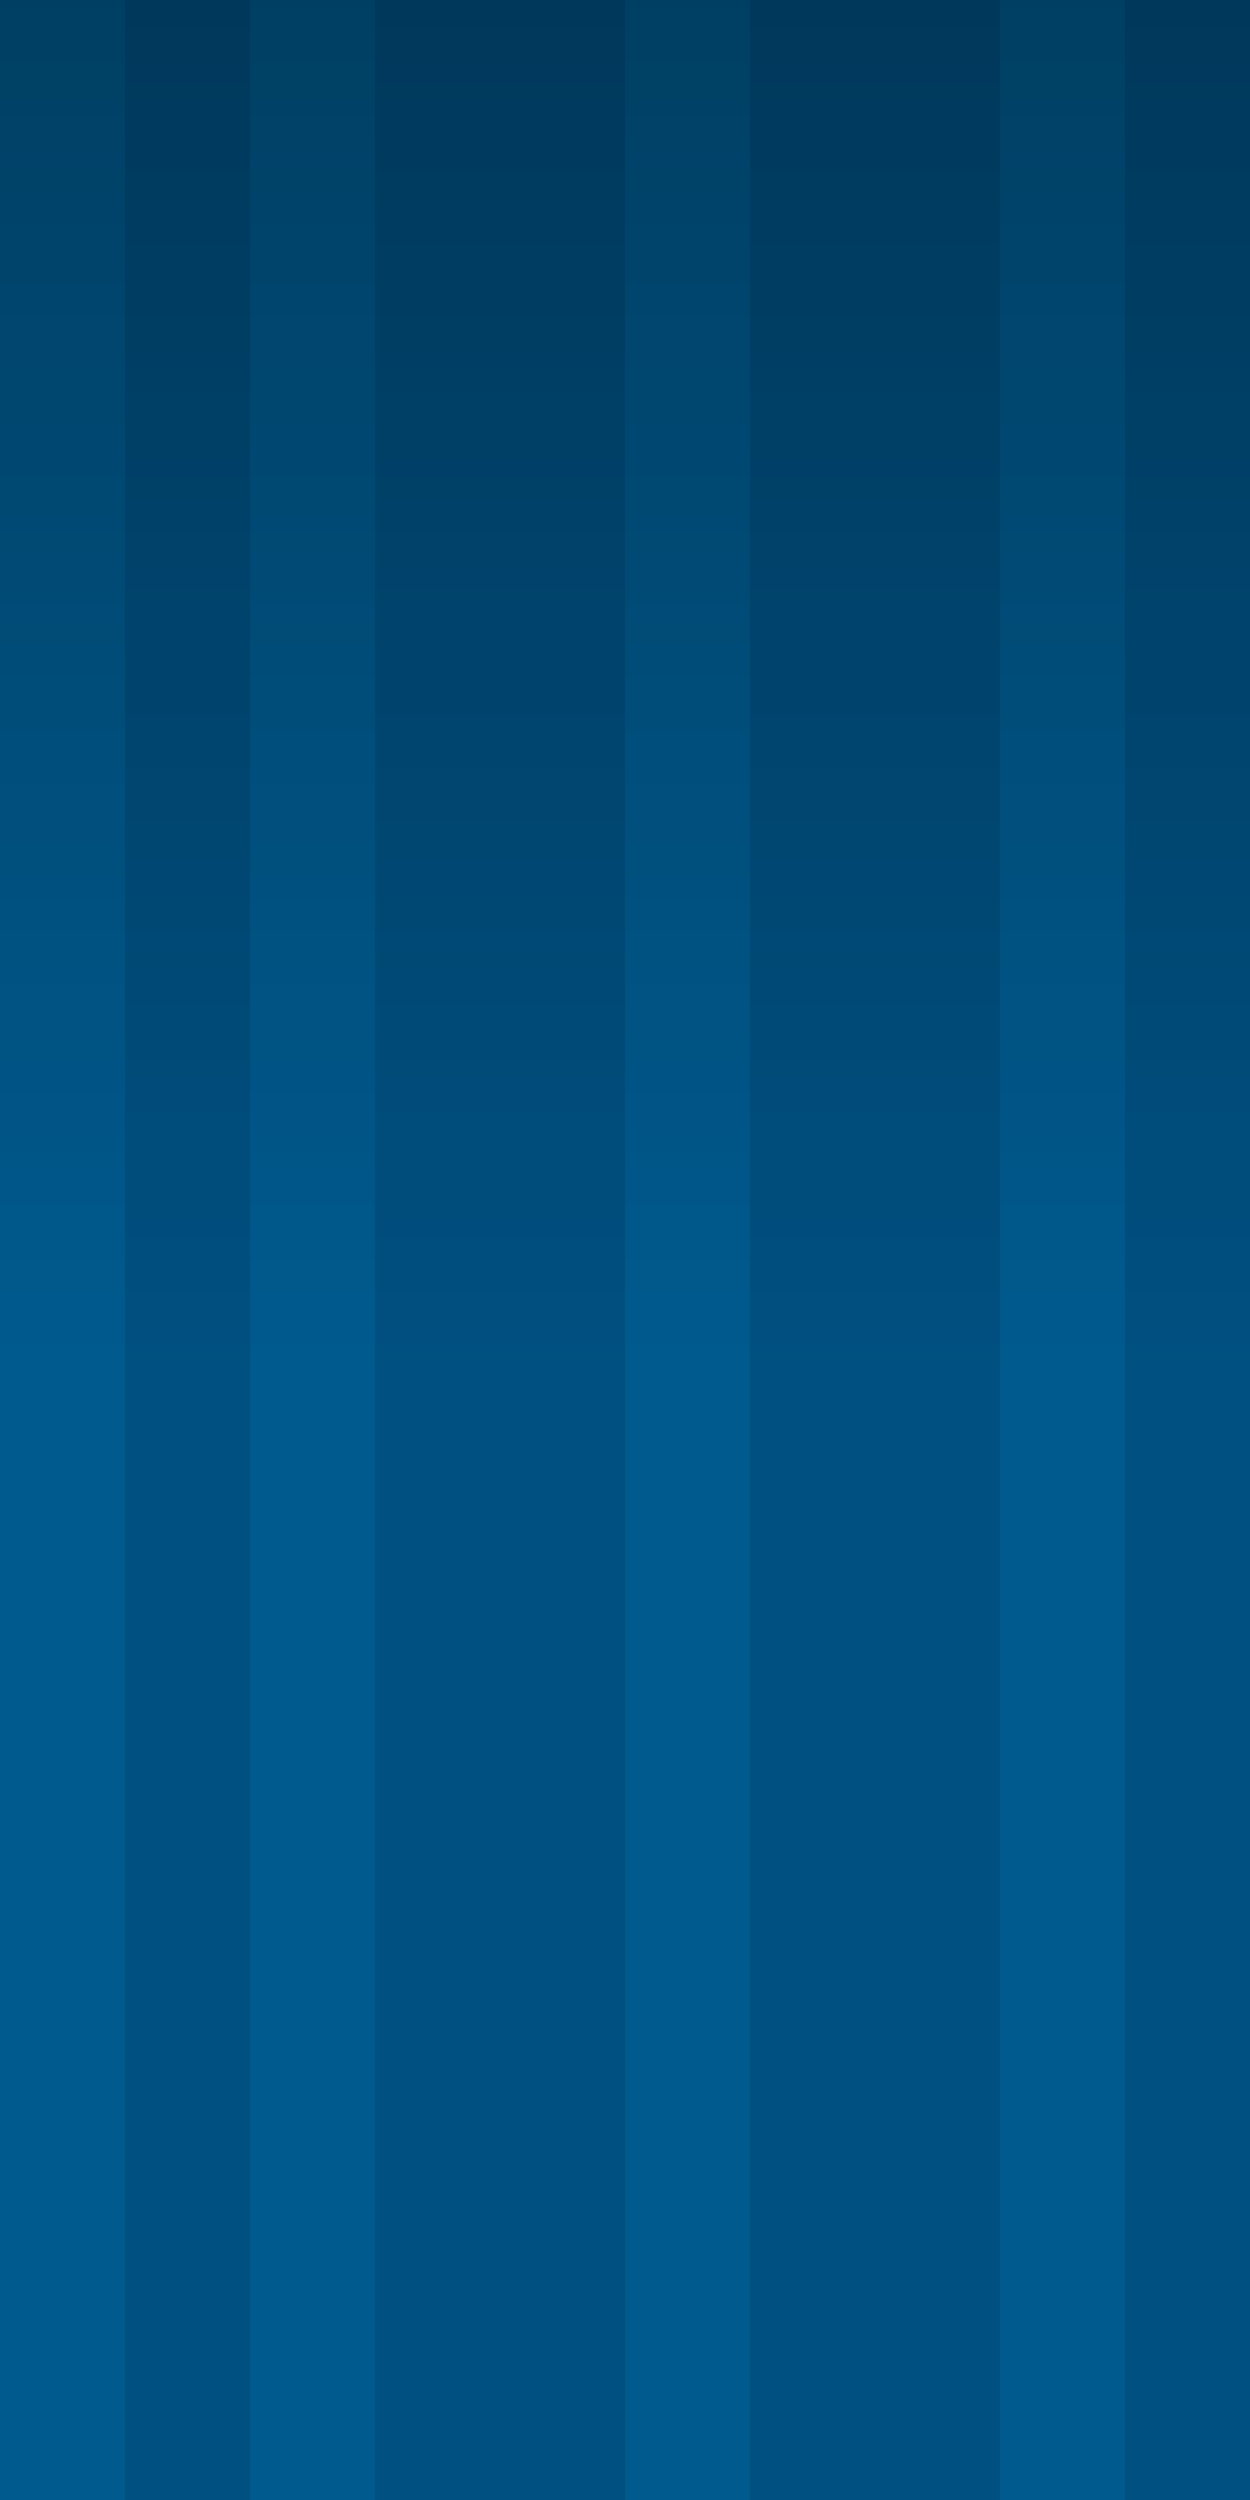 <?xml version="1.0" encoding="UTF-8" standalone="no"?>
<!-- Created with Inkscape (http://www.inkscape.org/) -->

<svg
   xmlns:dc="http://purl.org/dc/elements/1.1/"
   xmlns:cc="http://creativecommons.org/ns#"
   xmlns:rdf="http://www.w3.org/1999/02/22-rdf-syntax-ns#"
   xmlns:svg="http://www.w3.org/2000/svg"
   xmlns="http://www.w3.org/2000/svg"
   xmlns:xlink="http://www.w3.org/1999/xlink"
   xmlns:sodipodi="http://sodipodi.sourceforge.net/DTD/sodipodi-0.dtd"
   xmlns:inkscape="http://www.inkscape.org/namespaces/inkscape"
   width="10"
   height="20"
   id="svg2"
   version="1.1"
   inkscape:version="0.48.1 r9760"
   sodipodi:docname="progress_border.svg"
   style="enable-background:new">
  <defs
     id="defs4">
    <linearGradient
       id="linearGradient3770">
      <stop
         style="stop-color:#000000;stop-opacity:1;"
         offset="0"
         id="stop3772" />
      <stop
         style="stop-color:#000000;stop-opacity:0;"
         offset="1"
         id="stop3774" />
    </linearGradient>
    <linearGradient
       inkscape:collect="always"
       xlink:href="#linearGradient3770"
       id="linearGradient3776"
       x1="5"
       y1="17"
       x2="5"
       y2="0"
       gradientUnits="userSpaceOnUse"
       gradientTransform="matrix(1,0,0,0.647,-10,-8)" />
  </defs>
  <sodipodi:namedview
     id="base"
     pagecolor="#ffffff"
     bordercolor="#666666"
     borderopacity="1.0"
     inkscape:pageopacity="0.0"
     inkscape:pageshadow="2"
     inkscape:zoom="23.058824"
     inkscape:cx="17.275775"
     inkscape:cy="7.1559486"
     inkscape:document-units="px"
     inkscape:current-layer="layer1"
     showgrid="false"
     fit-margin-top="0"
     fit-margin-left="0"
     fit-margin-right="0"
     fit-margin-bottom="0"
     inkscape:snap-page="true"
     inkscape:snap-smooth-nodes="true"
     inkscape:object-nodes="true"
     inkscape:snap-midpoints="true"
     showborder="true"
     inkscape:showpageshadow="false"
     inkscape:window-width="1680"
     inkscape:window-height="996"
     inkscape:window-x="0"
     inkscape:window-y="0"
     inkscape:window-maximized="1" />
  <g
     inkscape:label="Background"
     inkscape:groupmode="layer"
     id="layer1"
     transform="translate(-677.857,-746.576)"
     style="display:inline"
     sodipodi:insensitive="true">
    <rect
       style="fill:#005081;fill-opacity:1;stroke:none"
       id="rect2996"
       width="10"
       height="20"
       x="677.857"
       y="746.576" />
  </g>
  <g
     inkscape:groupmode="layer"
     id="layer2"
     inkscape:label="Highlights"
     style="display:inline"
     transform="translate(0,3)"
     sodipodi:insensitive="true">
    <rect
       style="fill:#005a8e;fill-opacity:1;stroke:none"
       id="rect3780"
       width="1"
       height="20"
       x="-9"
       y="-3"
       transform="scale(-1,1)" />
    <rect
       style="fill:#005a8e;fill-opacity:1;stroke:none;display:inline"
       id="rect3780-9"
       width="1"
       height="20"
       x="-6"
       y="-3"
       transform="scale(-1,1)" />
    <rect
       style="fill:#005a8e;fill-opacity:1;stroke:none;display:inline"
       id="rect3780-5"
       width="1"
       height="20"
       x="-3"
       y="-3"
       transform="scale(-1,1)" />
    <rect
       style="fill:#005a8e;fill-opacity:1;stroke:none;display:inline"
       id="rect3780-8"
       width="1"
       height="20"
       x="-1"
       y="-3"
       transform="scale(-1,1)" />
  </g>
  <g
     inkscape:groupmode="layer"
     id="layer3"
     inkscape:label="Shadow"
     style="opacity:0.3;display:inline"
     transform="translate(0,3)"
     sodipodi:insensitive="true">
    <rect
       style="fill:url(#linearGradient3776);fill-opacity:1;stroke:none"
       id="rect3768"
       width="10"
       height="11"
       x="-10"
       y="-8"
       transform="scale(-1,-1)" />
  </g>
</svg>
